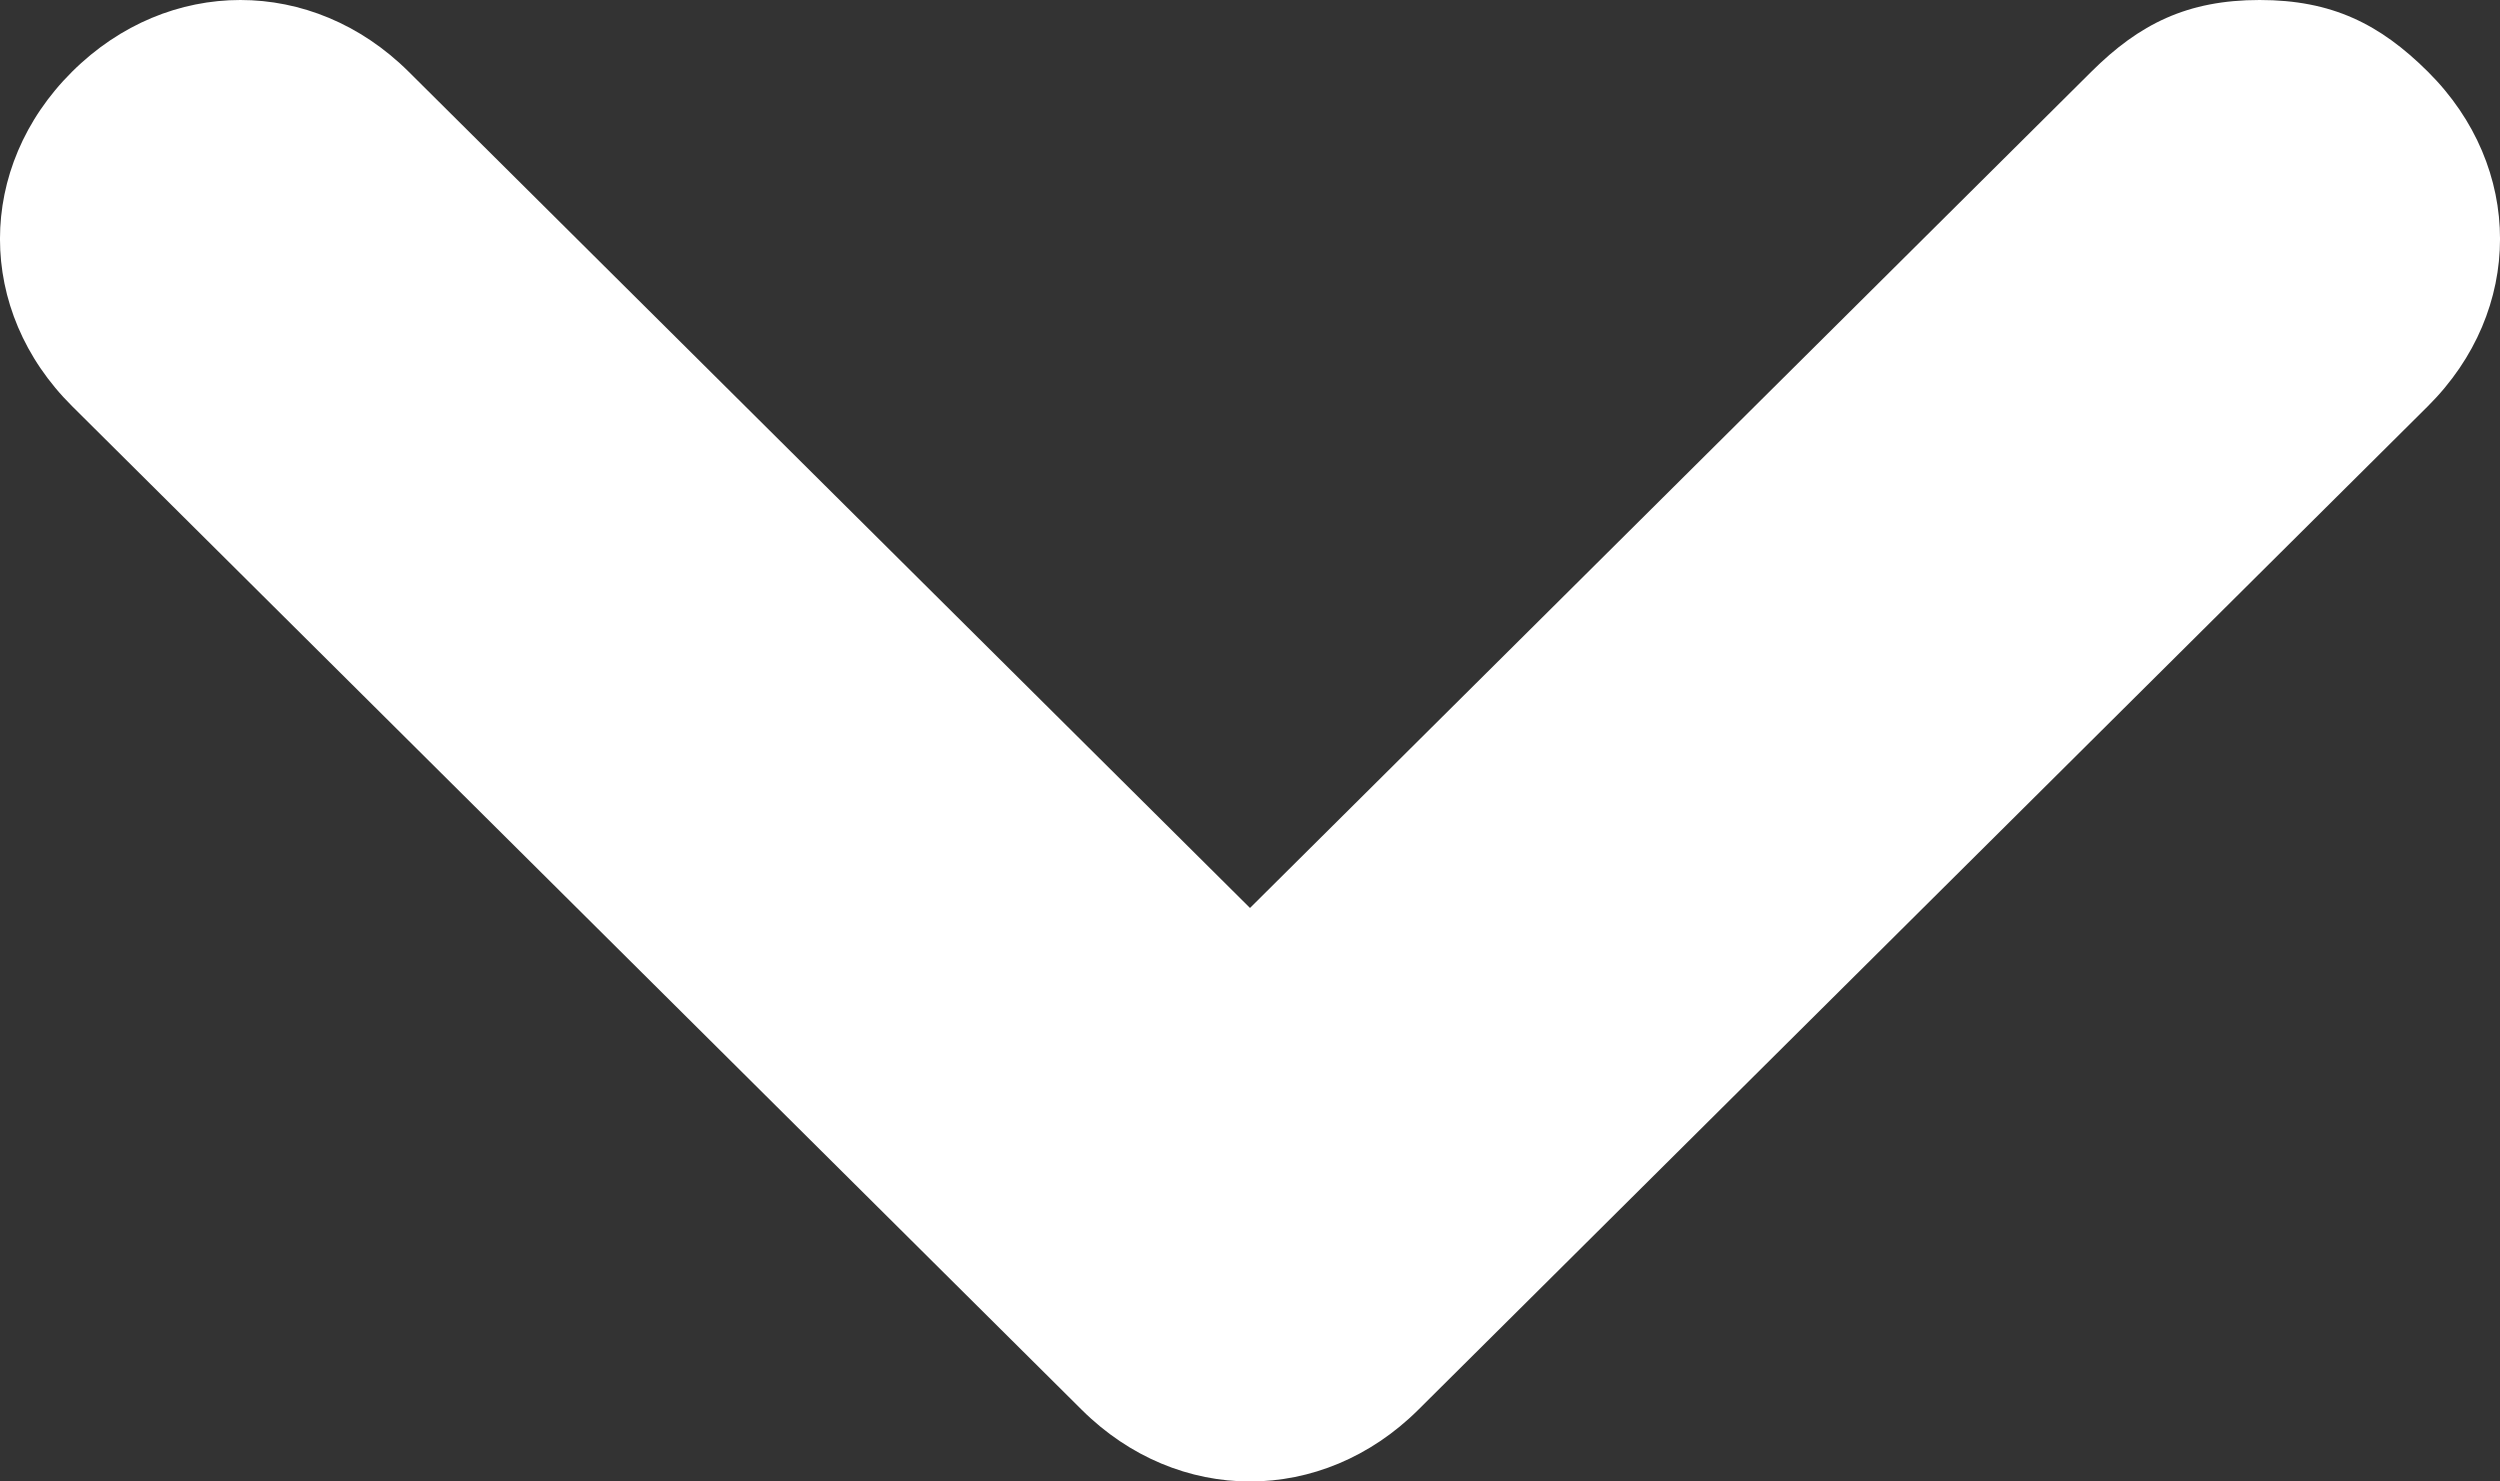 <svg xmlns="http://www.w3.org/2000/svg" width="27" height="16" fill="none" viewBox="0 0 27 16">
  <rect x="0" y="0" width="27" height="16" fill="#333333" stroke="none"/>
  <path fill="#fff" d="M26.221 4.387 15.317 15.226c-1.038 1.032-2.596 1.032-3.634 0L.779 4.387C-.26 3.355-.26 1.807.779.774c1.038-1.032 2.596-1.032 3.634 0L13.5 9.806 22.587.774C23.105.258 23.625 0 24.404 0c.779 0 1.298.258 1.817.774 1.039 1.032 1.039 2.58 0 3.613Z"/>
</svg>
